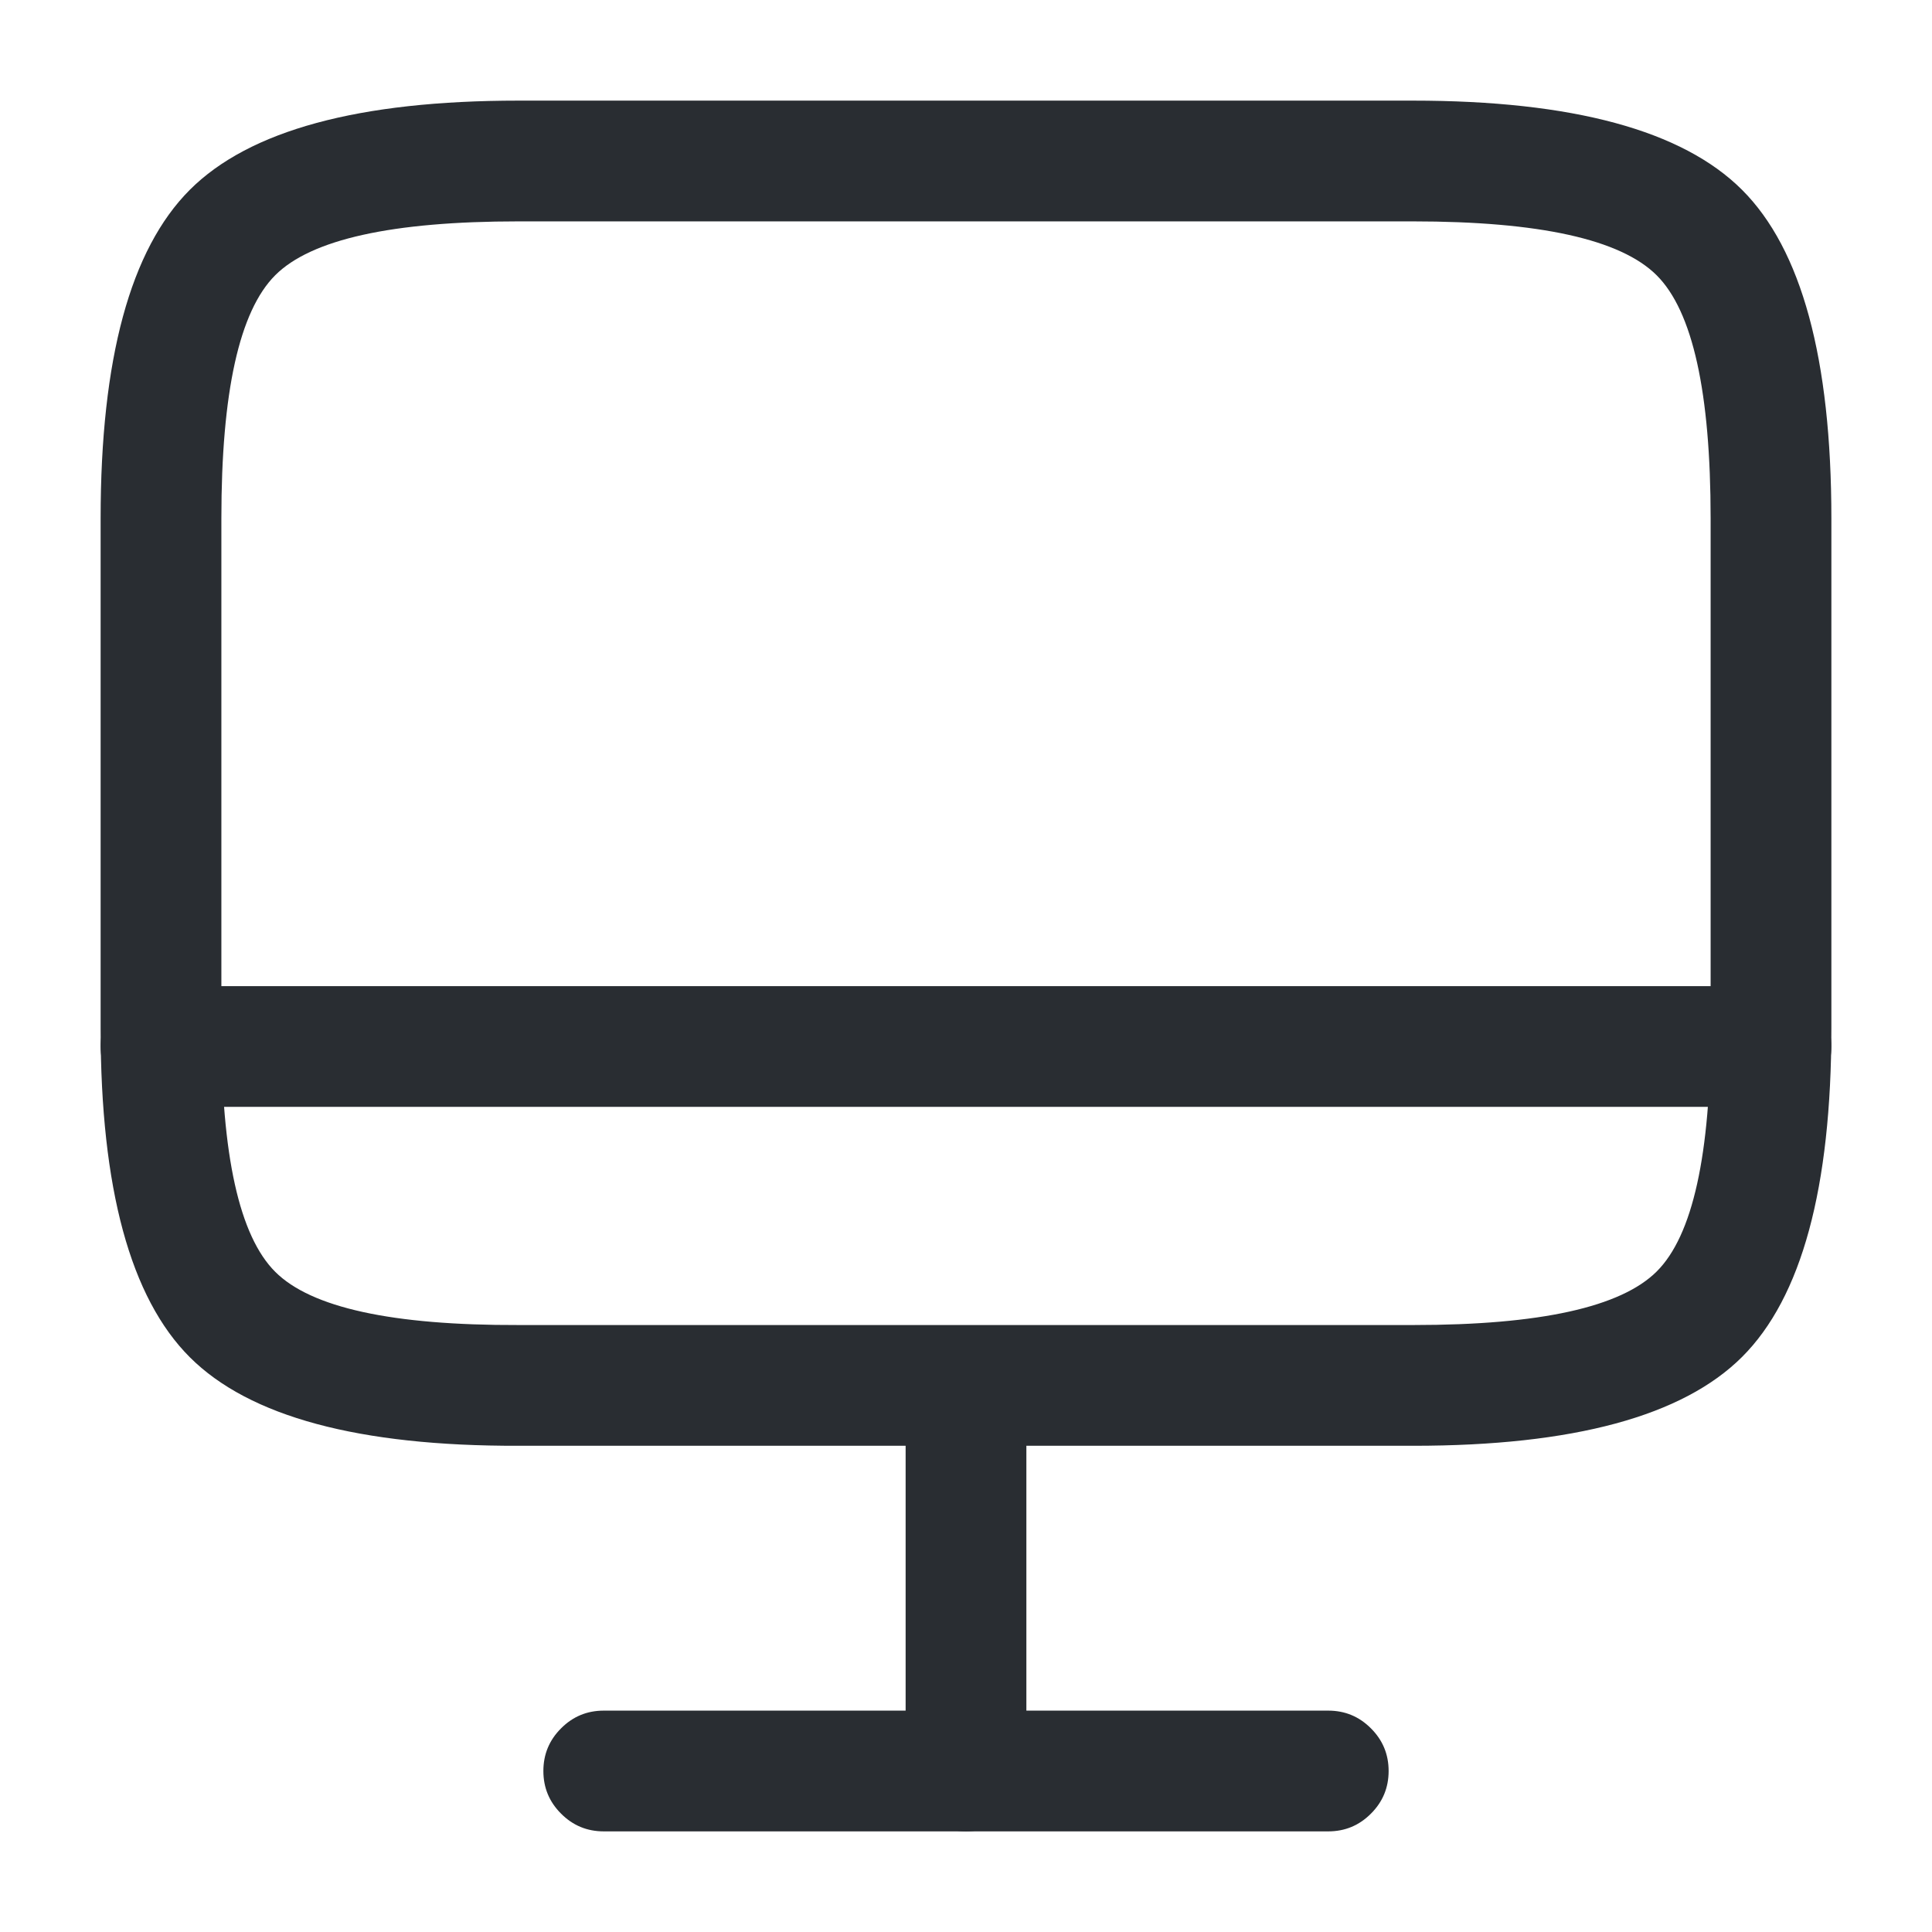 <svg xmlns="http://www.w3.org/2000/svg" width="24" height="24" viewBox="0 0 24 24">
  <defs/>
  <path fill="#292D32" d="M6.44,1.25 L17.55,1.25 Q20.53,1.25 21.64,2.358 Q22.75,3.466 22.75,6.44 L22.75,12.77 Q22.75,15.749 21.641,16.856 Q20.535,17.96 17.56,17.96 L6.44,17.96 Q3.469,17.968 2.359,16.861 Q1.25,15.754 1.25,12.78 L1.25,6.44 Q1.25,3.467 2.358,2.358 Q3.467,1.25 6.44,1.25 Z M6.44,2.75 Q4.088,2.75 3.419,3.419 Q2.75,4.088 2.75,6.44 L2.75,12.78 Q2.75,15.132 3.419,15.799 Q4.087,16.467 6.44,16.46 L17.56,16.46 Q19.914,16.46 20.581,15.794 Q21.25,15.127 21.25,12.77 L21.25,6.44 Q21.25,4.088 20.58,3.42 Q19.909,2.75 17.55,2.75 Z"/>
  <path fill="#292D32" d="M12.75,17.22 L12.75,22 Q12.75,22.311 12.53,22.53 Q12.311,22.75 12,22.75 Q11.689,22.75 11.47,22.53 Q11.25,22.311 11.25,22 L11.25,17.22 Q11.25,16.909 11.47,16.69 Q11.689,16.47 12,16.47 Q12.311,16.47 12.53,16.69 Q12.75,16.909 12.75,17.22 Z"/>
  <path fill="#292D32" d="M2,12.25 L22,12.25 Q22.311,12.25 22.53,12.47 Q22.75,12.689 22.75,13 Q22.75,13.311 22.53,13.53 Q22.311,13.75 22,13.75 L2,13.75 Q1.689,13.75 1.47,13.53 Q1.25,13.311 1.25,13 Q1.25,12.689 1.47,12.47 Q1.689,12.25 2,12.25 Z"/>
  <path fill="#292D32" d="M7.5,21.25 L16.5,21.25 Q16.811,21.25 17.03,21.47 Q17.25,21.689 17.25,22 Q17.25,22.311 17.03,22.53 Q16.811,22.75 16.5,22.75 L7.5,22.75 Q7.189,22.75 6.97,22.53 Q6.75,22.311 6.75,22 Q6.75,21.689 6.97,21.47 Q7.189,21.25 7.5,21.25 Z"/>
</svg>

